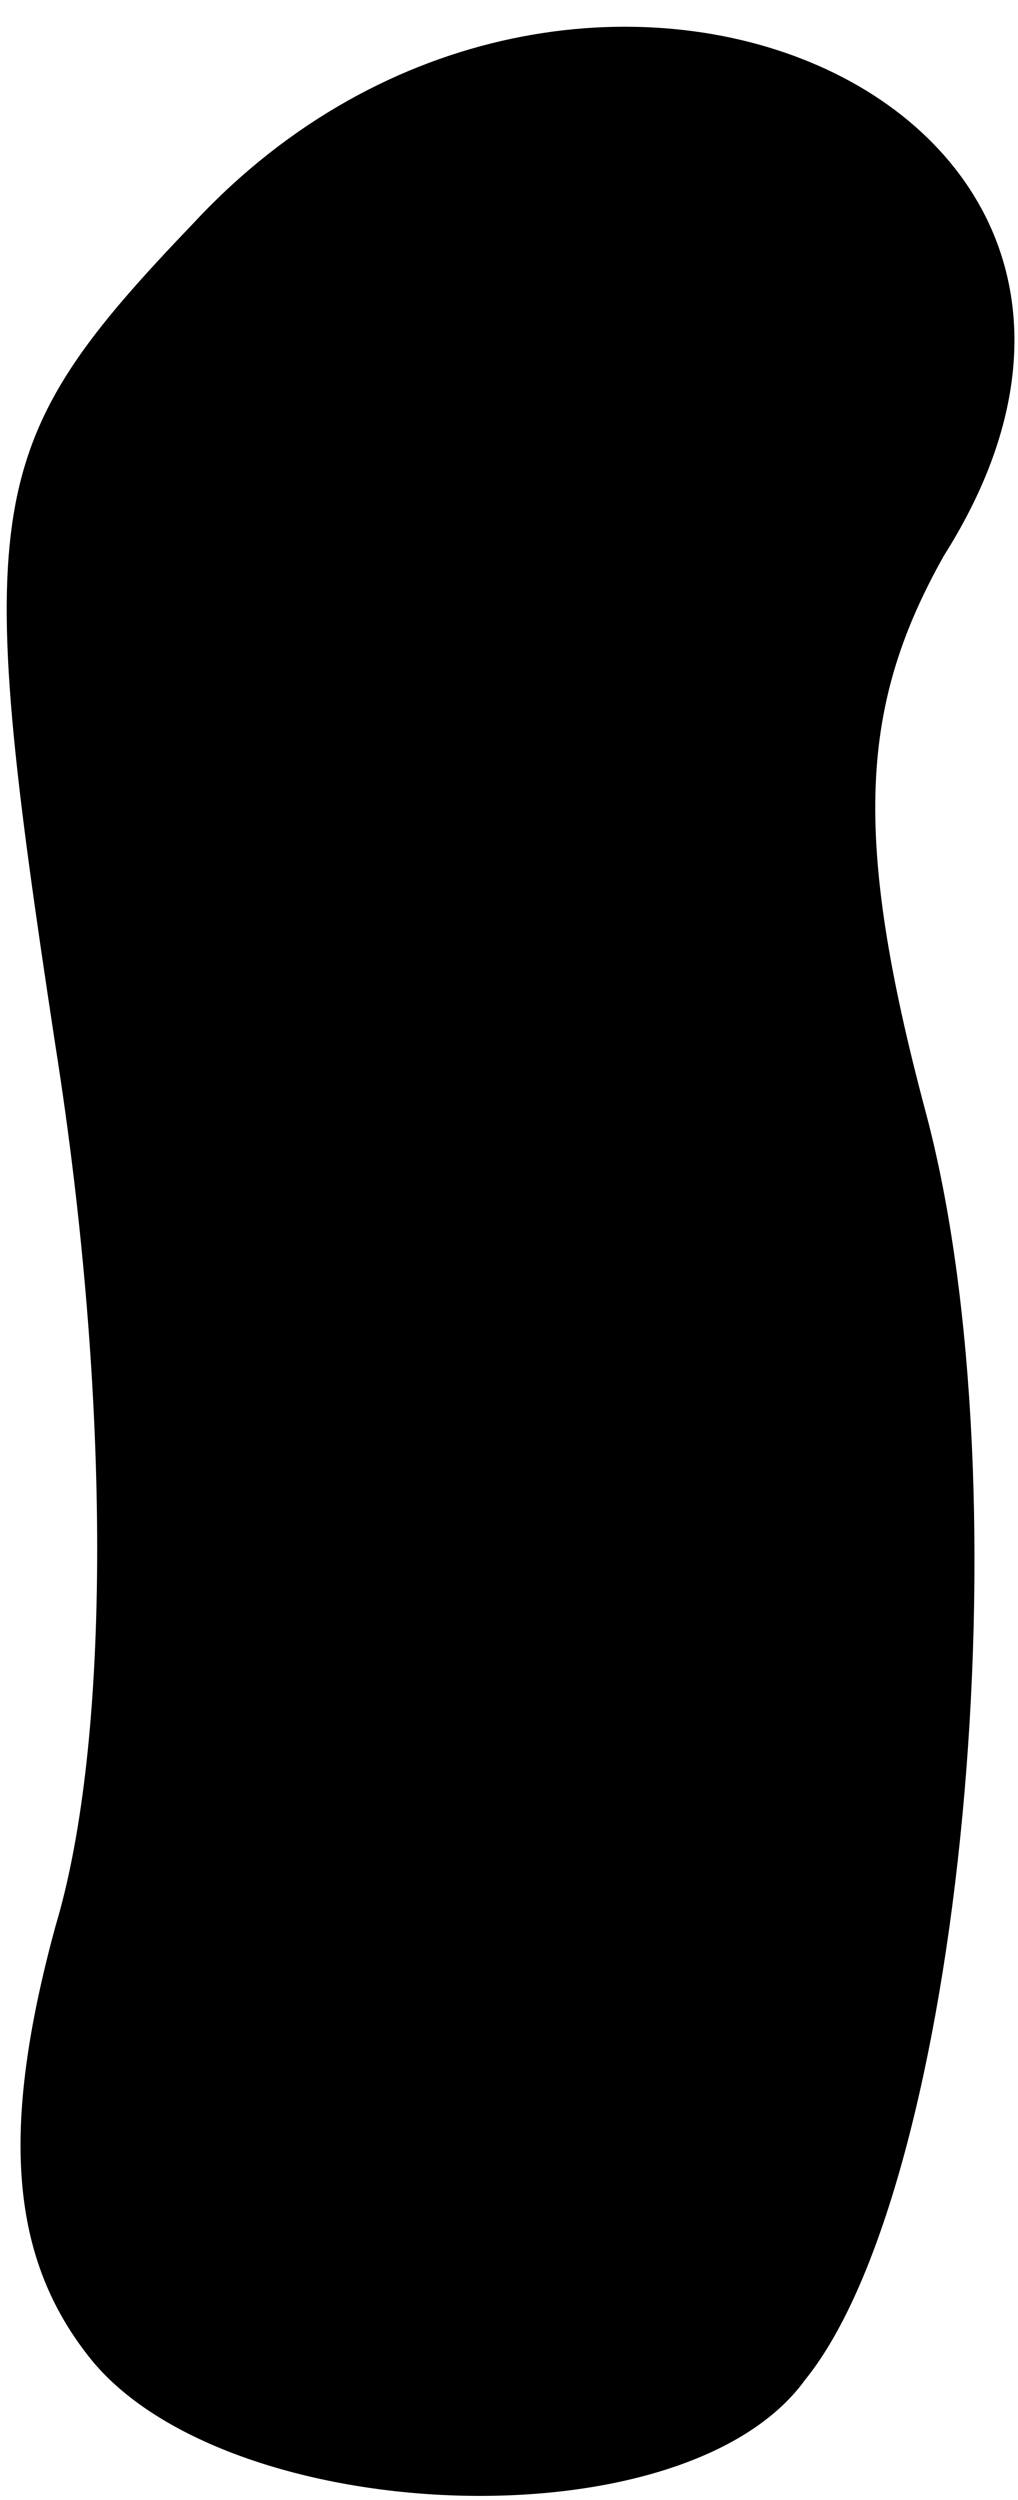 <?xml version="1.0" standalone="no"?>
<!DOCTYPE svg PUBLIC "-//W3C//DTD SVG 20010904//EN"
 "http://www.w3.org/TR/2001/REC-SVG-20010904/DTD/svg10.dtd">
<svg version="1.0" xmlns="http://www.w3.org/2000/svg"
 width="11pt" height="27pt" viewBox="0 0 11 27"
 preserveAspectRatio="xMidYMid meet">
<g transform="translate(0,27) scale(0.1,-0.1)"
fill="#000000" stroke="none">
<path fill="#000000" stroke="none" d="M21 246 c-23 -24 -24 -30 -15 -89 6
-38 6 -75 0 -95 -6 -22 -5 -36 4 -47 15 -18 64 -20 77 -2 17 21 24 96 13 137
-8 30 -7 44 2 60 31 49 -40 80 -81 36z"/>
</g>
</svg>

